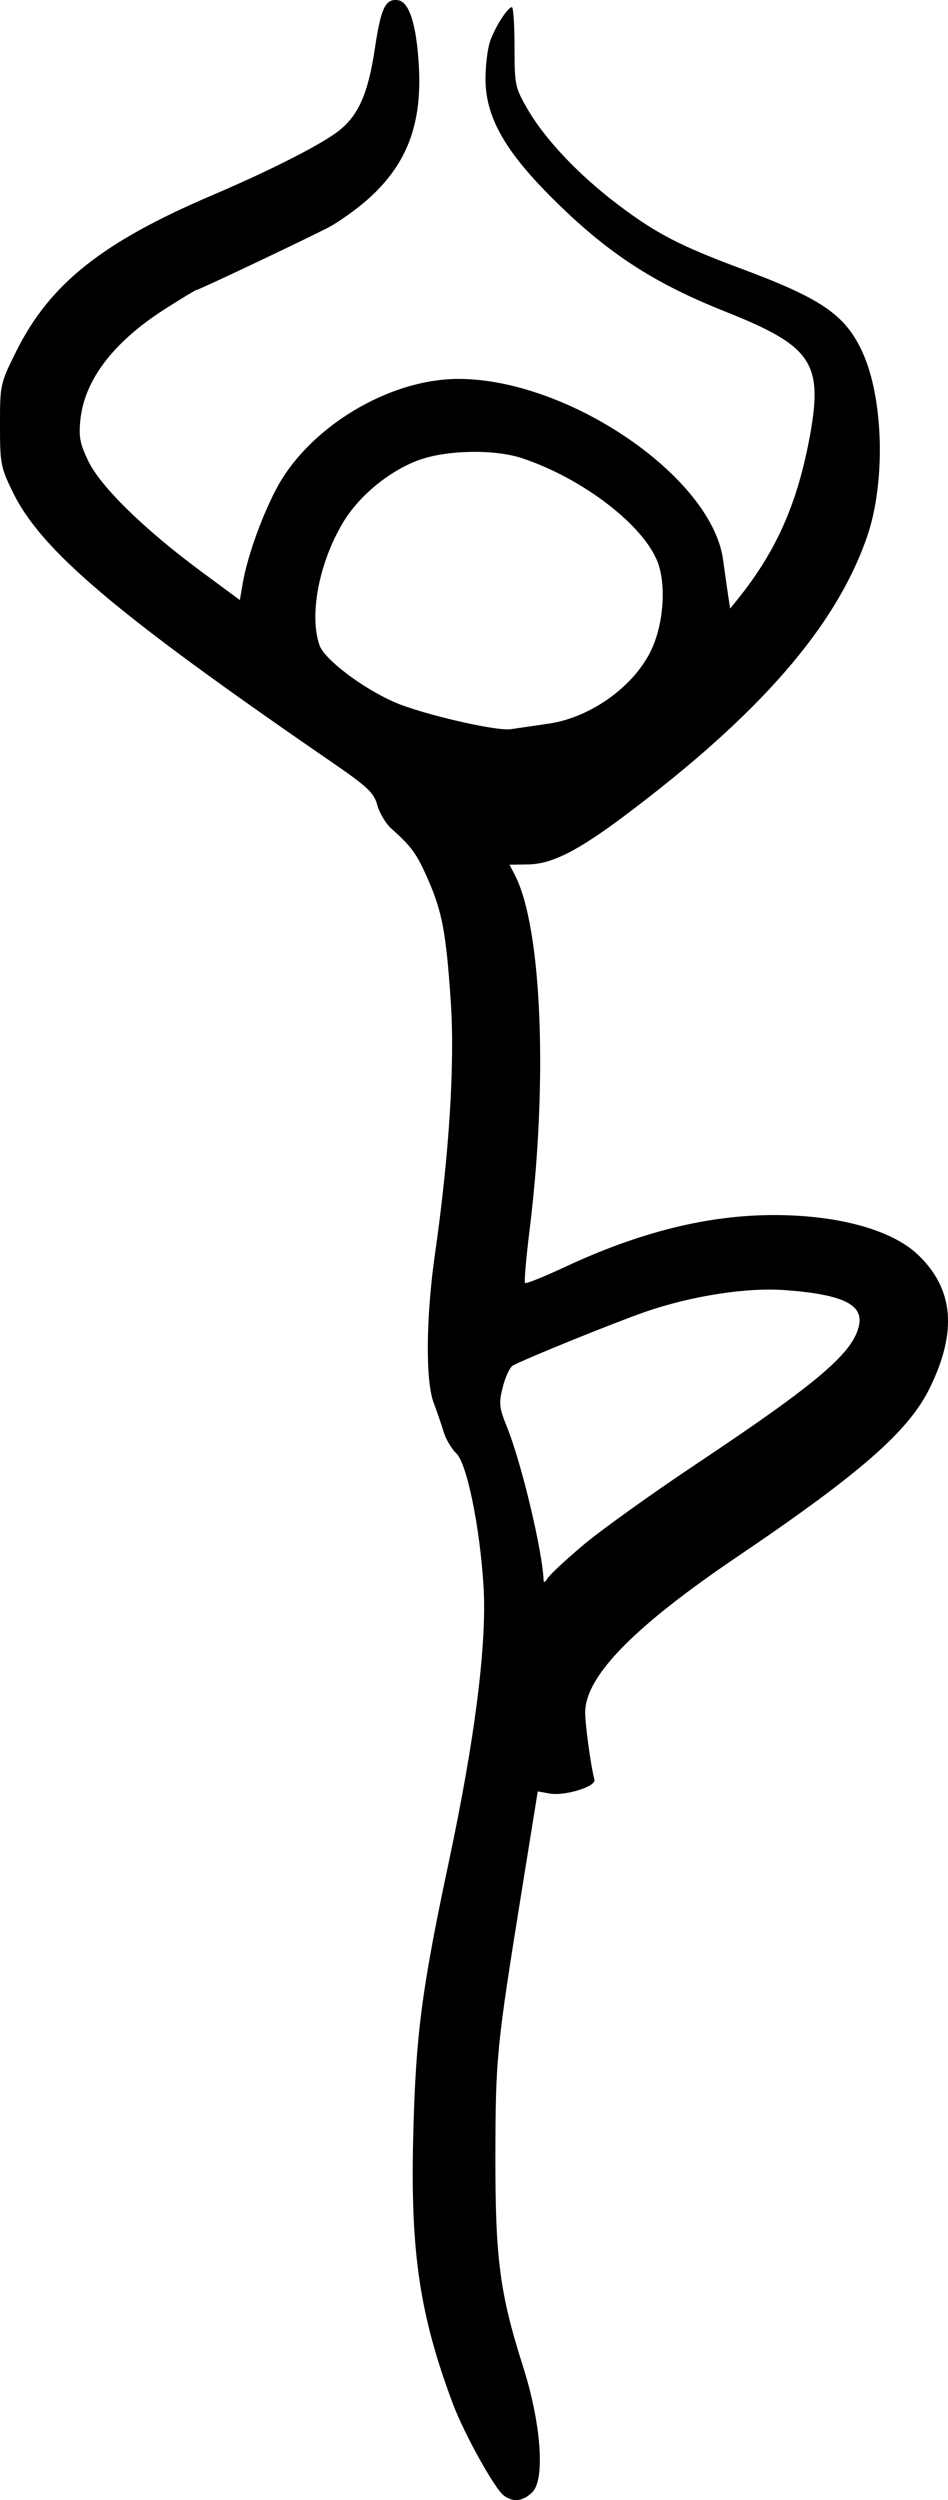 <?xml version="1.0" encoding="UTF-8" standalone="no"?>
<!-- Created with Inkscape (http://www.inkscape.org/) -->

<svg
   width="80.32mm"
   height="211.667mm"
   viewBox="0 0 80.32 211.667"
   version="1.1"
   id="svg1"
   xml:space="preserve"
   sodipodi:docname="yoga1"
   xmlns:inkscape="http://www.inkscape.org/namespaces/inkscape"
   xmlns:sodipodi="http://sodipodi.sourceforge.net/DTD/sodipodi-0.dtd"
   xmlns="http://www.w3.org/2000/svg"
   xmlns:svg="http://www.w3.org/2000/svg"><sodipodi:namedview
     id="namedview1"
     pagecolor="#ffffff"
     bordercolor="#000000"
     borderopacity="0.25"
     inkscape:showpageshadow="2"
     inkscape:pageopacity="0.0"
     inkscape:pagecheckerboard="0"
     inkscape:deskcolor="#d1d1d1"
     inkscape:document-units="mm" /><defs
     id="defs1" /><g
     id="layer1"
     transform="translate(304.212,-39.782)"><path
       d="m -261.532,251.061 c -0.778,-0.584 -3.365,-5.247 -4.313,-7.774 -2.794,-7.449 -3.594,-12.795 -3.361,-22.462 0.209,-8.695 0.703,-12.517 3.027,-23.44 2.209,-10.383 3.227,-18.446 2.936,-23.266 -0.304,-5.046 -1.414,-10.465 -2.316,-11.301 -0.397,-0.368 -0.877,-1.184 -1.067,-1.813 -0.19,-0.629 -0.569,-1.734 -0.842,-2.455 -0.704,-1.857 -0.656,-7.261 0.112,-12.619 1.205,-8.404 1.689,-16.123 1.337,-21.327 -0.397,-5.873 -0.725,-7.625 -1.947,-10.403 -0.946,-2.151 -1.363,-2.727 -3.093,-4.273 -0.473,-0.422 -1.006,-1.314 -1.186,-1.982 -0.284,-1.054 -0.812,-1.547 -4.02,-3.751 -18.094,-12.433 -24.419,-17.782 -26.836,-22.695 -1.051,-2.136 -1.111,-2.446 -1.111,-5.731 0,-3.419 0.019,-3.515 1.372,-6.233 2.842,-5.717 7.28,-9.249 16.634,-13.236 4.937,-2.105 9.271,-4.311 10.718,-5.458 1.662,-1.317 2.467,-3.159 3.036,-6.952 0.518,-3.458 0.897,-4.243 1.97,-4.09 0.935,0.134 1.547,2.041 1.753,5.464 0.299,4.972 -0.968,8.365 -4.223,11.307 -1.024,0.925 -2.65,2.078 -3.614,2.563 -2.831,1.422 -10.788,5.183 -10.966,5.183 -0.09,0 -1.334,0.75 -2.763,1.667 -4.322,2.773 -6.759,5.976 -7.106,9.342 -0.151,1.46 -0.035,2.045 0.697,3.543 1.054,2.154 4.755,5.761 9.536,9.294 l 3.278,2.422 0.239,-1.394 c 0.377,-2.202 1.544,-5.505 2.799,-7.925 2.737,-5.279 9.581,-9.423 15.528,-9.404 9.322,0.031 21.433,8.322 22.376,15.318 0.115,0.856 0.297,2.134 0.403,2.841 l 0.194,1.285 0.64,-0.793 c 3.193,-3.96 4.973,-7.905 6.029,-13.359 1.283,-6.631 0.386,-8.024 -7.084,-10.994 -6.188,-2.461 -10.08,-5.02 -14.766,-9.712 -3.964,-3.969 -5.545,-6.817 -5.545,-9.988 0,-1.121 0.17,-2.539 0.378,-3.152 0.41,-1.209 1.497,-2.917 1.857,-2.917 0.123,0 0.223,1.512 0.223,3.36 0,3.221 0.046,3.439 1.11,5.28 1.466,2.537 4.358,5.587 7.662,8.082 3.228,2.438 5.239,3.481 10.409,5.405 6.878,2.559 8.864,3.93 10.314,7.118 1.789,3.936 1.955,11.045 0.365,15.617 -2.642,7.597 -9.089,15.008 -20.508,23.573 -4.015,3.012 -6.197,4.113 -8.209,4.142 l -1.566,0.023 0.462,0.893 c 2.269,4.39 2.806,17.401 1.24,30.012 -0.298,2.396 -0.472,4.425 -0.389,4.509 0.084,0.084 1.6,-0.524 3.37,-1.351 6.34,-2.963 12.128,-4.401 17.715,-4.401 5.464,0 10.012,1.256 12.224,3.376 3.02,2.895 3.328,6.506 0.962,11.31 -1.781,3.618 -5.889,7.21 -16.279,14.234 -8.695,5.878 -12.804,10.053 -12.894,13.1 -0.027,0.943 0.454,4.511 0.782,5.784 0.151,0.587 -2.523,1.406 -3.819,1.17 l -0.983,-0.179 -1.389,8.624 c -2.095,13.01 -2.185,13.923 -2.199,22.226 -0.015,8.72 0.372,11.654 2.348,17.863 1.523,4.784 1.875,9.524 0.789,10.611 -0.789,0.789 -1.628,0.889 -2.429,0.288 z m 6.724,-80.46 c 1.491,-1.258 5.808,-4.352 9.594,-6.875 10.34,-6.89 13.323,-9.436 13.79,-11.768 0.349,-1.744 -1.443,-2.589 -6.251,-2.948 -3.275,-0.244 -7.943,0.48 -11.881,1.845 -2.538,0.879 -9.98,3.892 -11.194,4.532 -0.252,0.133 -0.638,0.944 -0.856,1.803 -0.357,1.407 -0.322,1.745 0.355,3.426 1.238,3.071 3.014,10.529 3.099,13.01 0.008,0.18 0.151,0.088 0.322,-0.204 0.171,-0.293 1.531,-1.562 3.022,-2.821 z m -2.903,-69.554 c 3.643,-0.539 7.372,-3.271 8.766,-6.422 0.971,-2.195 1.17,-5.374 0.453,-7.25 -1.198,-3.137 -6.342,-7.082 -11.463,-8.792 -2.371,-0.791 -6.476,-0.709 -8.846,0.177 -2.462,0.921 -4.996,3.016 -6.332,5.236 -2.044,3.395 -2.903,7.851 -2.009,10.416 0.413,1.184 3.582,3.594 6.317,4.803 2.27,1.004 8.615,2.484 9.878,2.304 0.541,-0.077 1.997,-0.29 3.235,-0.473 z"
       style="fill:#000000;stroke-width:3.871"
       id="path1-6" /></g></svg>
